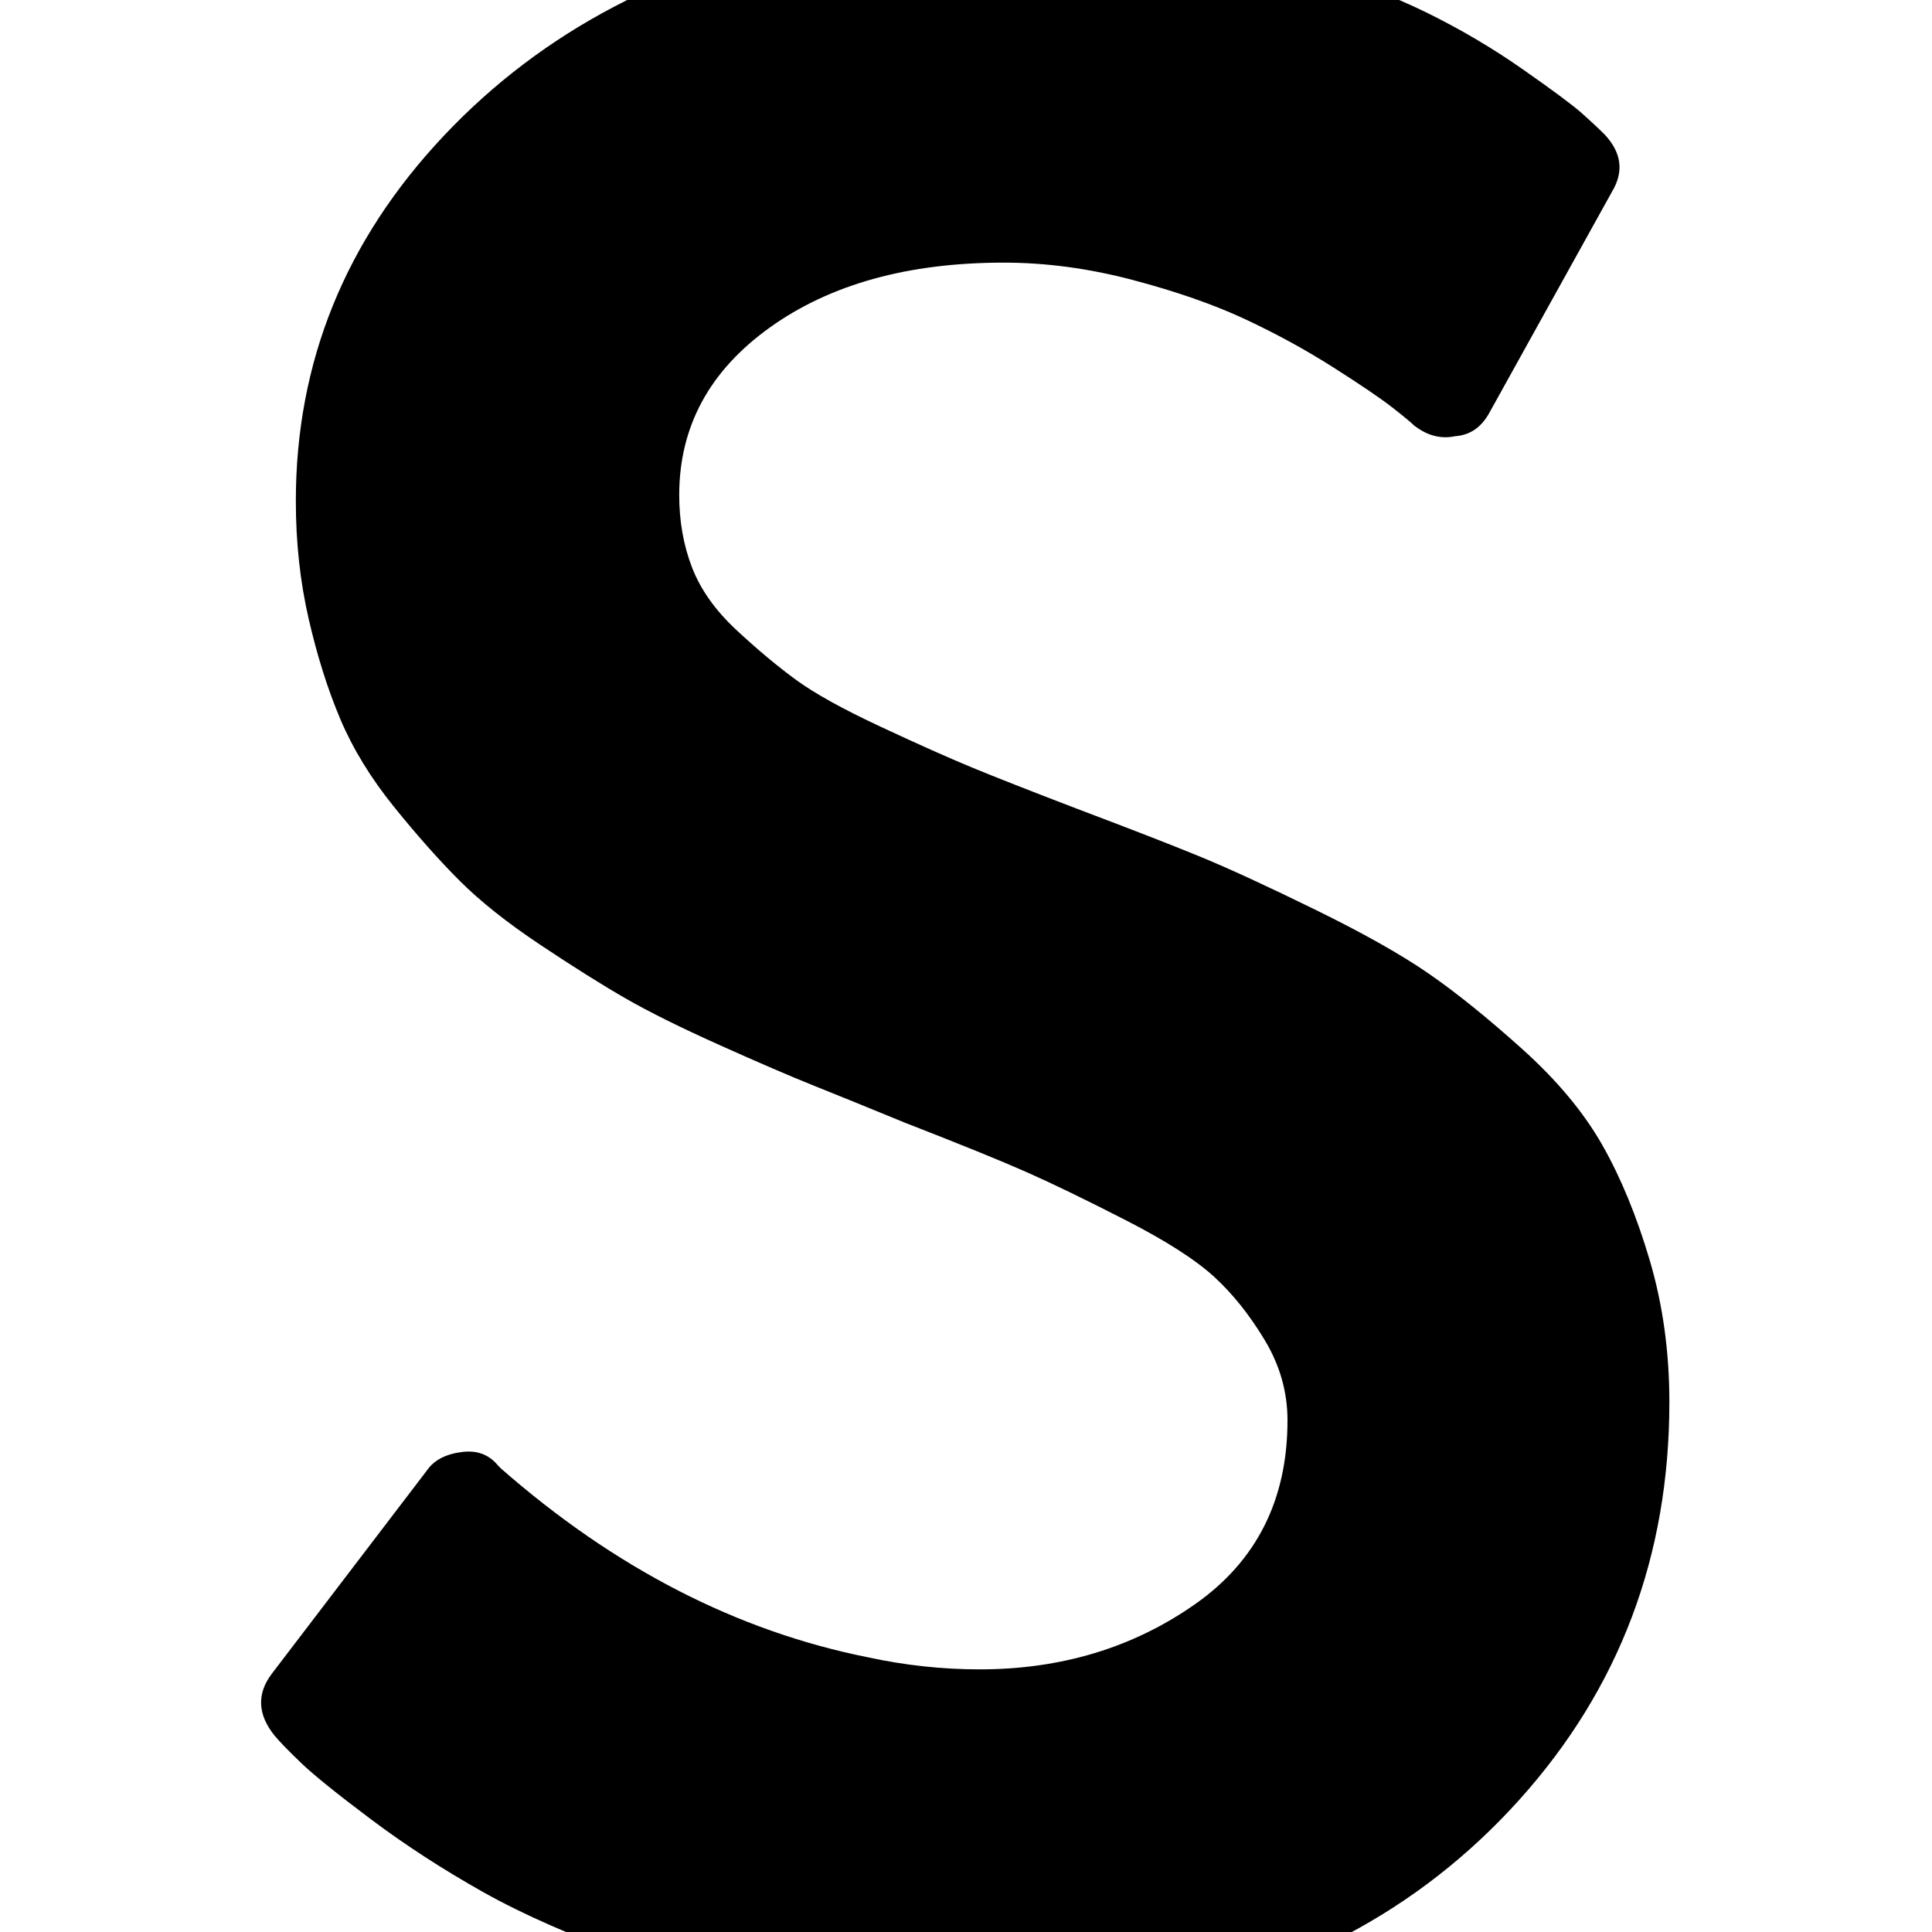 ﻿<?xml version="1.0" standalone="no"?>
<svg width="64" height="64" viewBox="0 0 1024 1280" version="1.1" xmlns="http://www.w3.org/2000/svg">
  <path d="M978 351q0 -153 -99.5 -263.5t-258.5 -136.5v-175q0 -14 -9 -23t-23 -9h-135q-13 0 -22.5 9.5t-9.5 22.5v175q-66 9 -127.5 31t-101.5 44.5t-74 48t-46.5 37.5t-17.5 18q-17 21 -2 41l103 135q7 10 23 12q15 2 24 -9l2 -2q113 -99 243 -125q37 -8 74 -8q81 0 142.5 43 t61.5 122q0 28 -15 53t-33.5 42t-58.5 37.5t-66 32t-80 32.5q-39 16 -61.5 25t-61.5 26.5t-62.5 31t-56.5 35.5t-53.5 42.5t-43.5 49t-35.5 58t-21 66.5t-8.5 78q0 138 98 242t255 134v180q0 13 9.5 22.5t22.5 9.5h135q14 0 23 -9t9 -23v-176q57 -6 110.5 -23t87 -33.5 t63.5 -37.5t39 -29t15 -14q17 -18 5 -38l-81 -146q-8 -15 -23 -16q-14 -3 -27 7q-3 3 -14.5 12t-39 26.5t-58.5 32t-74.5 26t-85.5 11.5q-95 0 -155 -43t-60 -111q0 -26 8.5 -48t29.5 -41.5t39.5 -33t56 -31t60.5 -27t70 -27.5q53 -20 81 -31.5t76 -35t75.5 -42.5t62 -50 t53 -63.5t31.5 -76.5t13 -94z" transform="matrix(1,0,0,-1,0,1280)"/>
</svg>